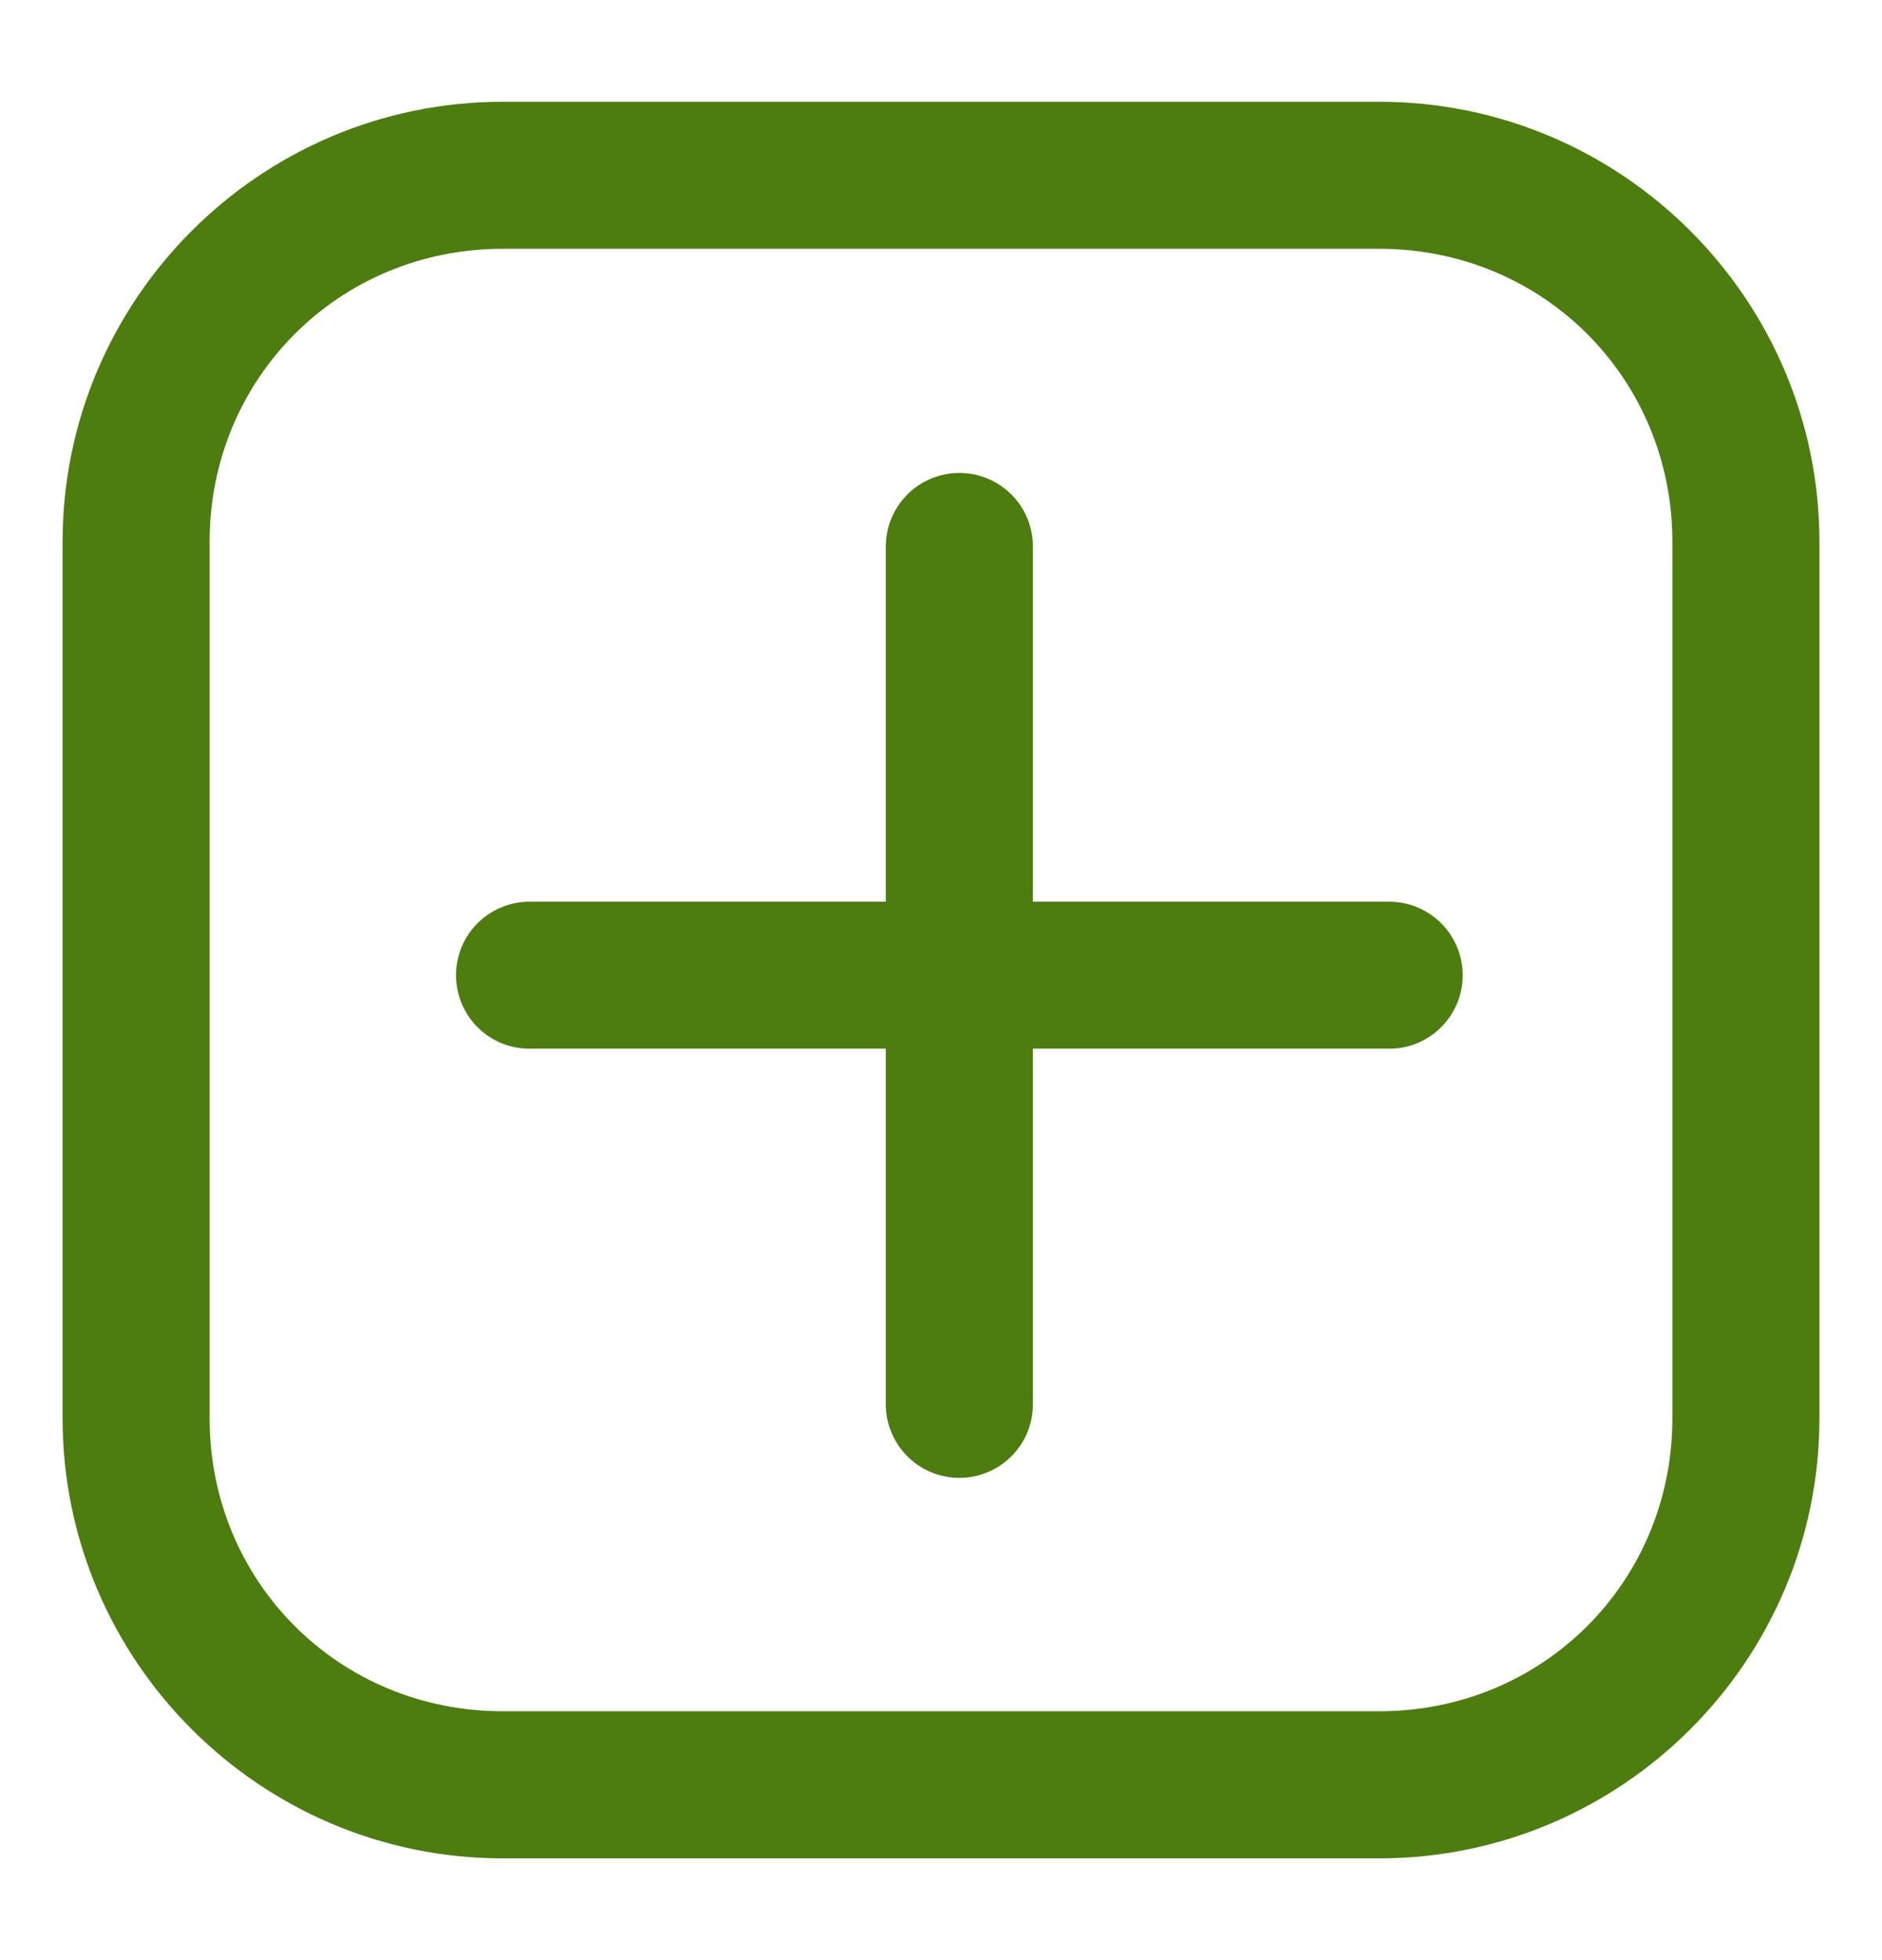 <svg width="24" height="25" viewBox="0 0 24 25" fill="none" xmlns="http://www.w3.org/2000/svg">
<path d="M6.411 1.298C3.318 1.298 0.798 3.818 0.798 6.911V18.089C0.798 21.182 3.318 23.702 6.411 23.702H17.589C20.682 23.702 23.202 21.182 23.202 18.089V6.911C23.202 3.818 20.682 1.298 17.589 1.298L6.411 1.298ZM6.411 3.173H17.589C19.676 3.173 21.327 4.824 21.327 6.911V18.089C21.327 20.176 19.676 21.826 17.589 21.826H6.411C4.324 21.826 2.673 20.176 2.673 18.089V6.911C2.673 4.824 4.324 3.173 6.411 3.173ZM12.221 6.032C11.972 6.036 11.735 6.138 11.562 6.316C11.389 6.494 11.293 6.734 11.296 6.983V11.501H6.779C6.654 11.498 6.529 11.519 6.412 11.565C6.295 11.61 6.189 11.679 6.099 11.766C6.009 11.854 5.938 11.958 5.889 12.073C5.841 12.189 5.815 12.313 5.815 12.438C5.815 12.563 5.841 12.688 5.889 12.803C5.938 12.918 6.009 13.023 6.099 13.11C6.189 13.198 6.295 13.266 6.412 13.312C6.529 13.357 6.654 13.379 6.779 13.375H11.296V17.893C11.294 18.018 11.316 18.142 11.363 18.258C11.409 18.373 11.477 18.479 11.565 18.568C11.652 18.657 11.756 18.728 11.871 18.776C11.986 18.824 12.11 18.849 12.234 18.849C12.359 18.849 12.482 18.824 12.597 18.776C12.712 18.728 12.816 18.657 12.904 18.568C12.991 18.479 13.06 18.373 13.106 18.258C13.152 18.142 13.174 18.018 13.172 17.893V13.375H17.69C17.815 13.379 17.94 13.357 18.056 13.312C18.173 13.266 18.279 13.198 18.369 13.11C18.459 13.023 18.53 12.918 18.579 12.803C18.628 12.688 18.653 12.563 18.653 12.438C18.653 12.313 18.628 12.189 18.579 12.073C18.53 11.958 18.459 11.854 18.369 11.766C18.279 11.679 18.173 11.61 18.056 11.565C17.94 11.519 17.815 11.498 17.69 11.501H13.172V6.983C13.174 6.857 13.15 6.733 13.103 6.617C13.056 6.5 12.986 6.395 12.897 6.306C12.808 6.218 12.703 6.148 12.587 6.101C12.47 6.054 12.346 6.03 12.221 6.032Z" fill="#4D7C0F"/>
</svg>

